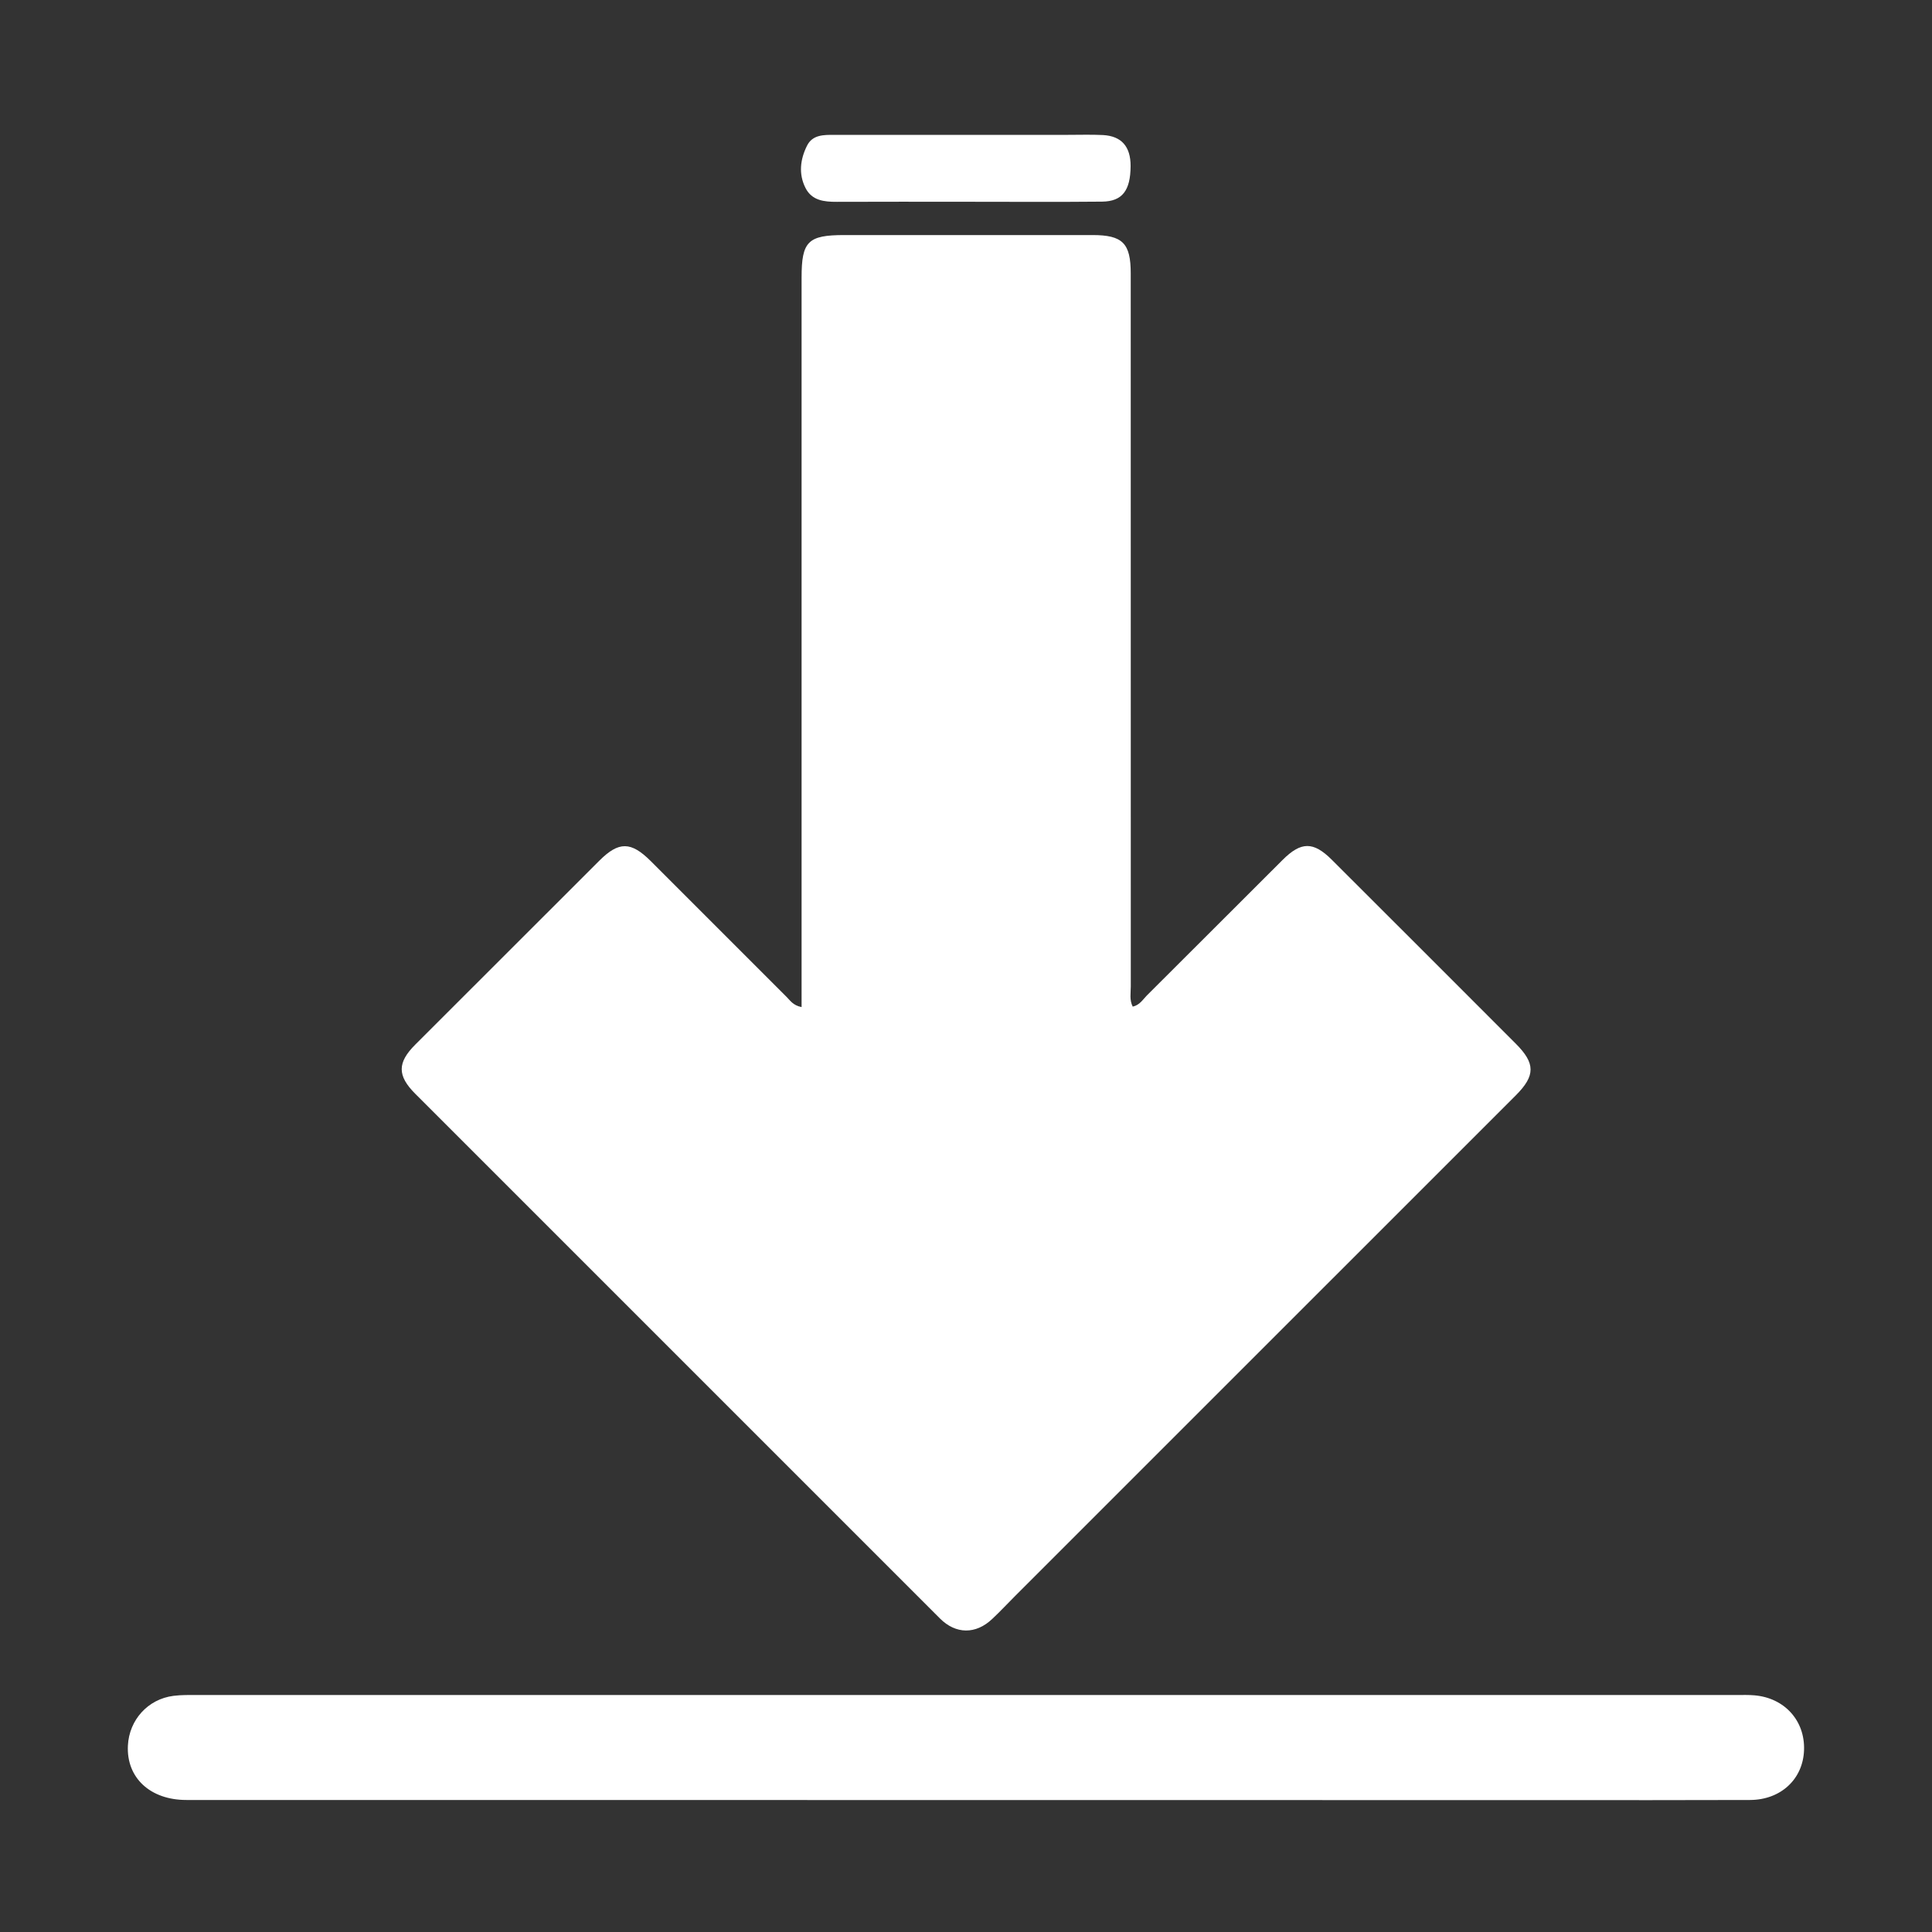 <svg width="30" height="30" viewBox="0 0 30 30" fill="none" xmlns="http://www.w3.org/2000/svg">
<rect x="0" y="0" width="30" height="30" fill="#333333" stroke="none"/>
<g clip-path="url(#clip0)">
<path d="M12.447 15.638C12.447 15.52 12.447 15.423 12.447 15.324C12.447 11.653 12.447 7.982 12.447 4.311C12.447 3.748 12.545 3.65 13.112 3.65C14.396 3.65 15.68 3.649 16.964 3.65C17.433 3.65 17.558 3.777 17.558 4.247C17.558 7.936 17.558 11.626 17.559 15.315C17.559 15.419 17.536 15.529 17.589 15.631C17.698 15.606 17.745 15.522 17.806 15.46C18.511 14.758 19.213 14.054 19.917 13.352C20.203 13.067 20.393 13.065 20.678 13.348C21.632 14.299 22.584 15.253 23.536 16.205C23.842 16.511 23.844 16.701 23.539 17.007C20.949 19.596 18.36 22.185 15.771 24.774C15.649 24.896 15.532 25.022 15.407 25.139C15.152 25.381 14.841 25.378 14.595 25.131C11.878 22.415 9.163 19.699 6.447 16.983C6.167 16.702 6.169 16.5 6.448 16.221C7.401 15.268 8.354 14.316 9.306 13.365C9.609 13.062 9.798 13.065 10.105 13.371C10.808 14.074 11.511 14.778 12.214 15.48C12.271 15.536 12.313 15.611 12.447 15.638Z" fill="white"/>
<path d="M14.993 27.951C10.96 27.951 6.927 27.951 2.894 27.95C2.331 27.95 1.961 27.604 1.986 27.105C2.006 26.707 2.296 26.384 2.693 26.333C2.818 26.317 2.946 26.32 3.072 26.32C11.039 26.319 19.005 26.319 26.973 26.32C27.063 26.32 27.153 26.317 27.243 26.325C27.711 26.365 28.029 26.719 28.013 27.175C27.998 27.625 27.653 27.949 27.173 27.95C26.142 27.954 25.112 27.952 24.081 27.952C21.052 27.951 18.023 27.951 14.993 27.951Z" fill="white"/>
<path d="M15.001 3.133C14.332 3.133 13.665 3.131 12.996 3.134C12.797 3.135 12.606 3.115 12.507 2.917C12.398 2.701 12.426 2.475 12.53 2.265C12.616 2.09 12.79 2.094 12.955 2.094C14.165 2.094 15.375 2.094 16.586 2.094C16.767 2.094 16.947 2.088 17.127 2.097C17.416 2.113 17.557 2.277 17.556 2.579C17.554 2.958 17.428 3.127 17.114 3.131C16.41 3.138 15.705 3.133 15.001 3.133Z" fill="white"/>
</g>
<defs>
<clipPath id="clip0">
<rect width="30" height="30" fill="white"/>
</clipPath>
</defs>
</svg>
